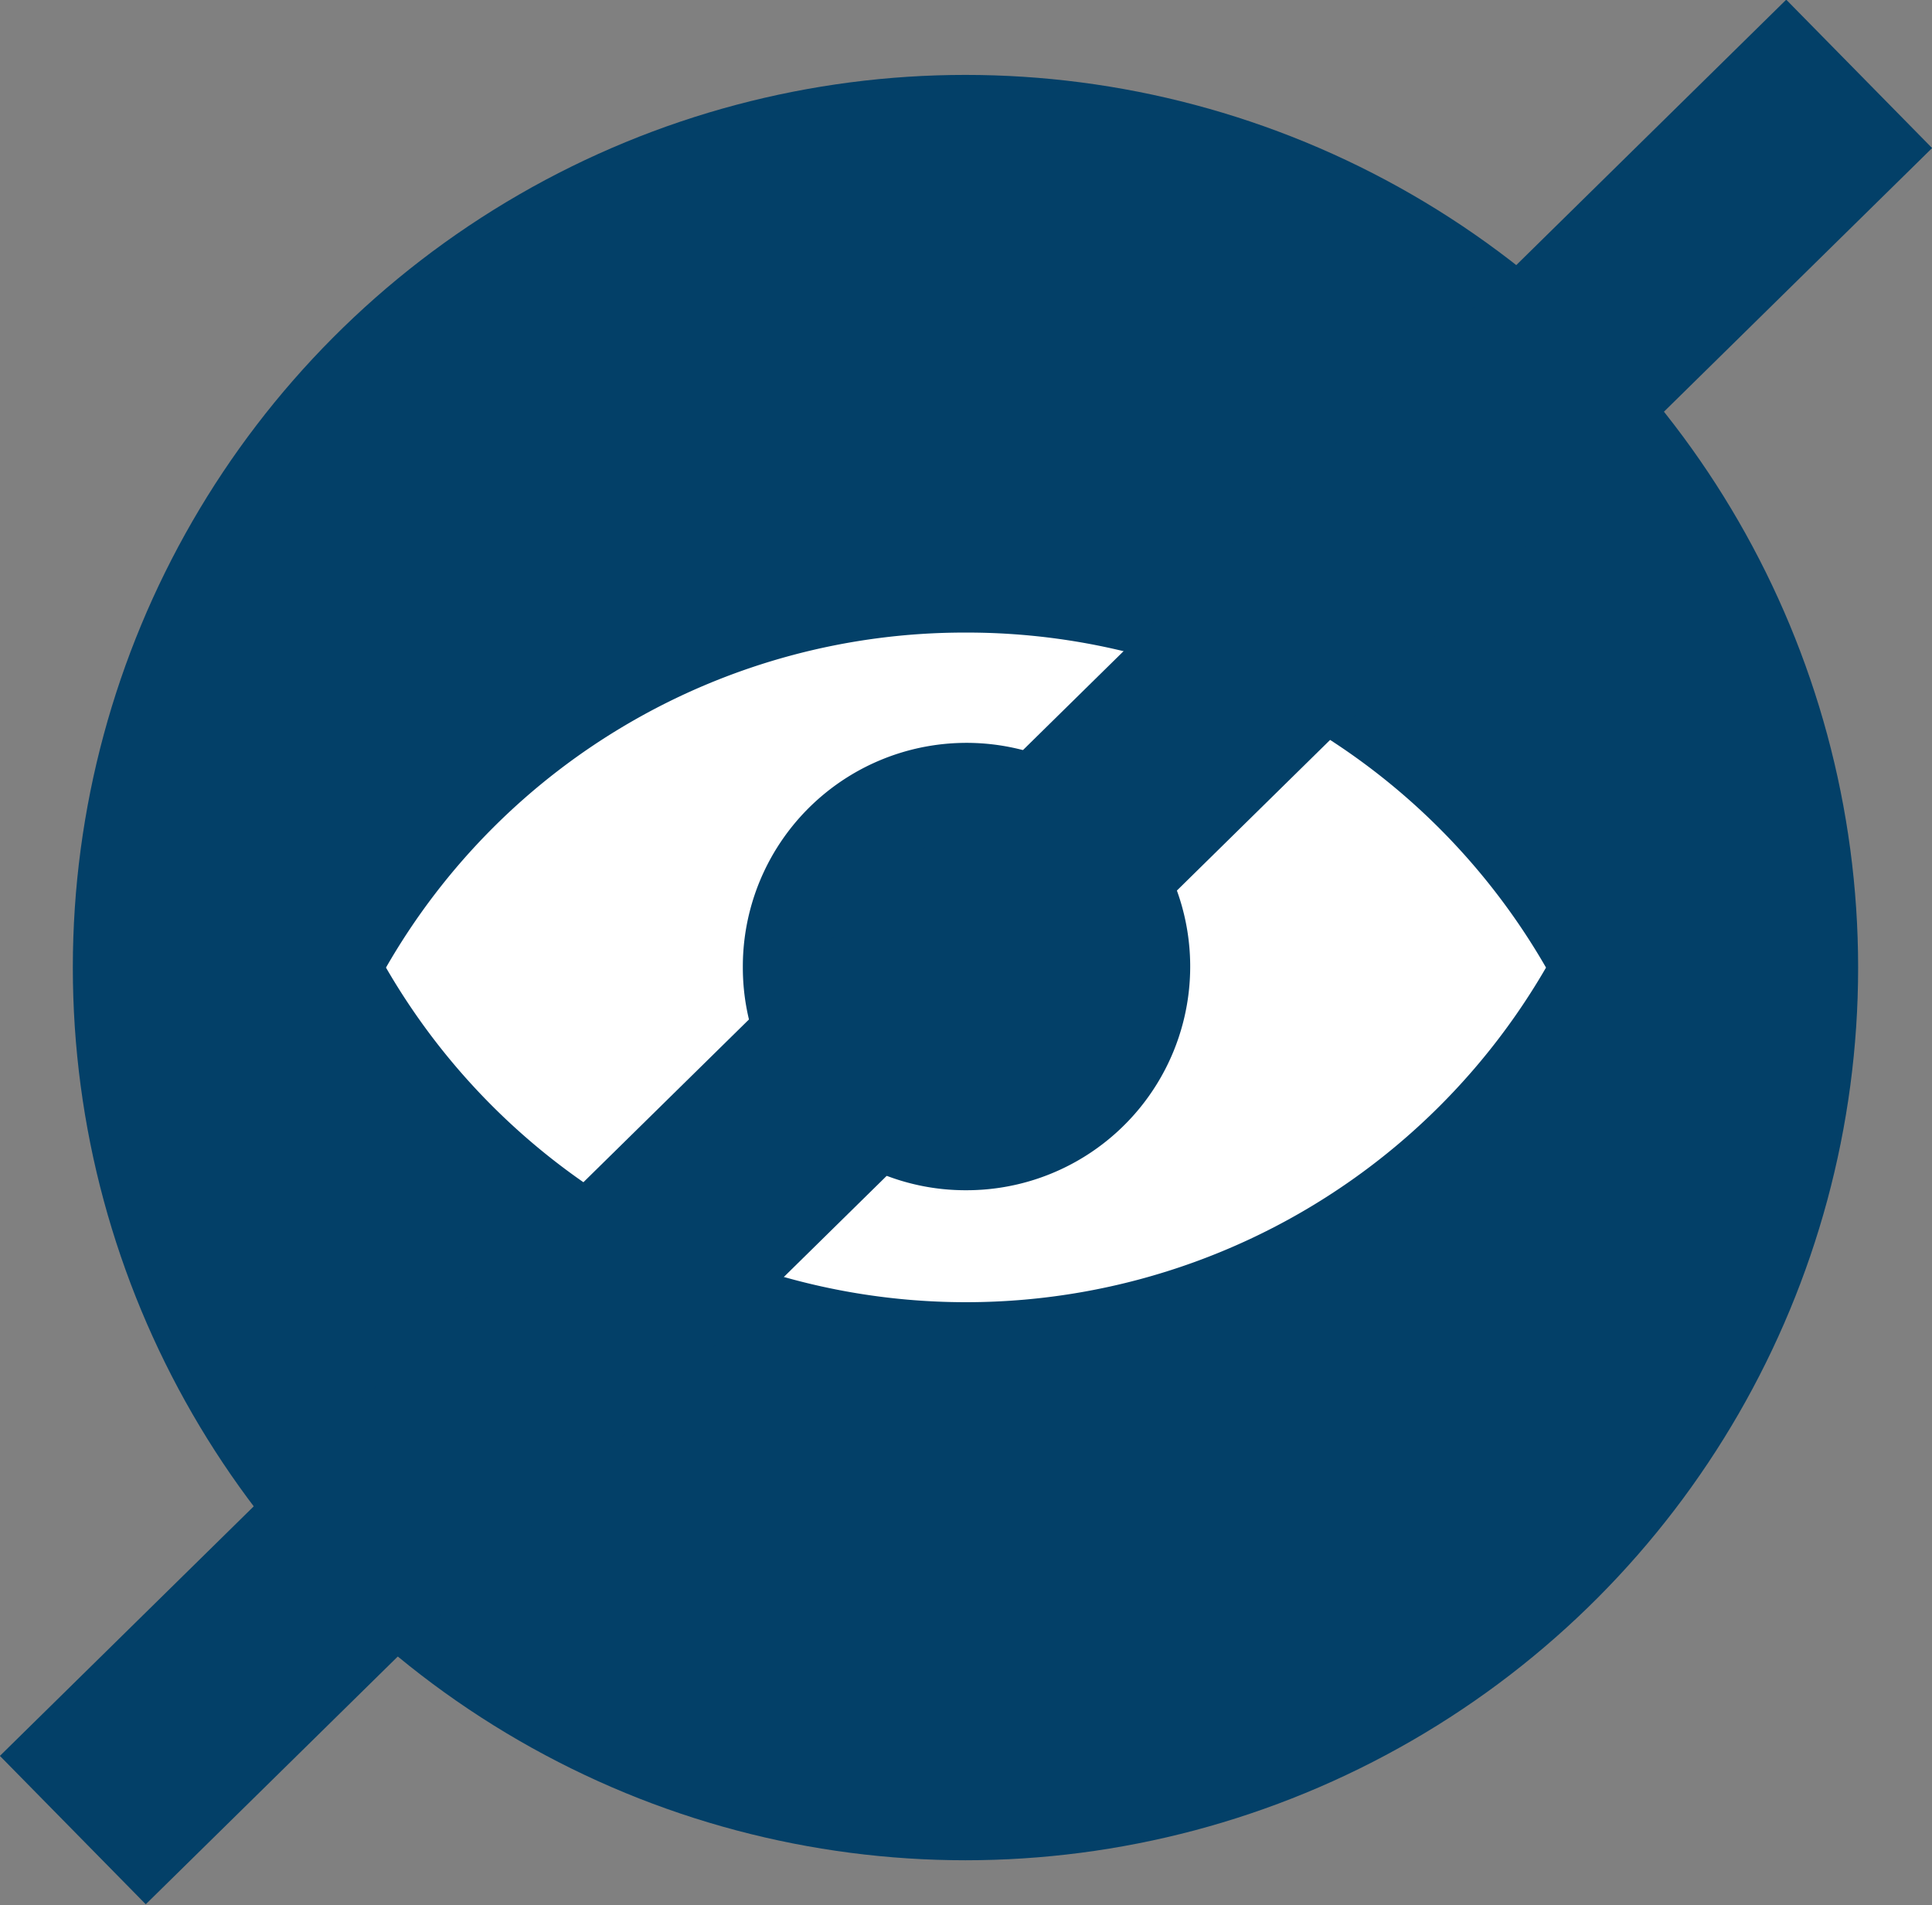 <svg xmlns="http://www.w3.org/2000/svg" viewBox="0 0 18.57 18.31"><rect x="0" y="0" width="18.57" height="18.31" fill="#808080" stroke="none"/><defs><style>.cls-1{fill:#034068;}.cls-2{fill:#fff;fill-rule:evenodd;}.cls-3{fill:none;stroke:#034068;stroke-miterlimit:10;stroke-width:2px;}</style></defs><g id="Capa_2" data-name="Capa 2"><g id="Capa_1-2" data-name="Capa 1"><circle class="cls-1" cx="9.28" cy="9.3" r="8.58"/><path class="cls-2" d="M9.28,6.08A6.41,6.41,0,0,0,3.71,9.3a6.44,6.44,0,0,0,11.15,0A6.42,6.42,0,0,0,9.28,6.08Zm0,5.36A2.15,2.15,0,1,0,7.14,9.3,2.14,2.14,0,0,0,9.28,11.44Z"/><line class="cls-3" x1="0.7" y1="17.59" x2="17.87" y2="0.71"/></g></g></svg>